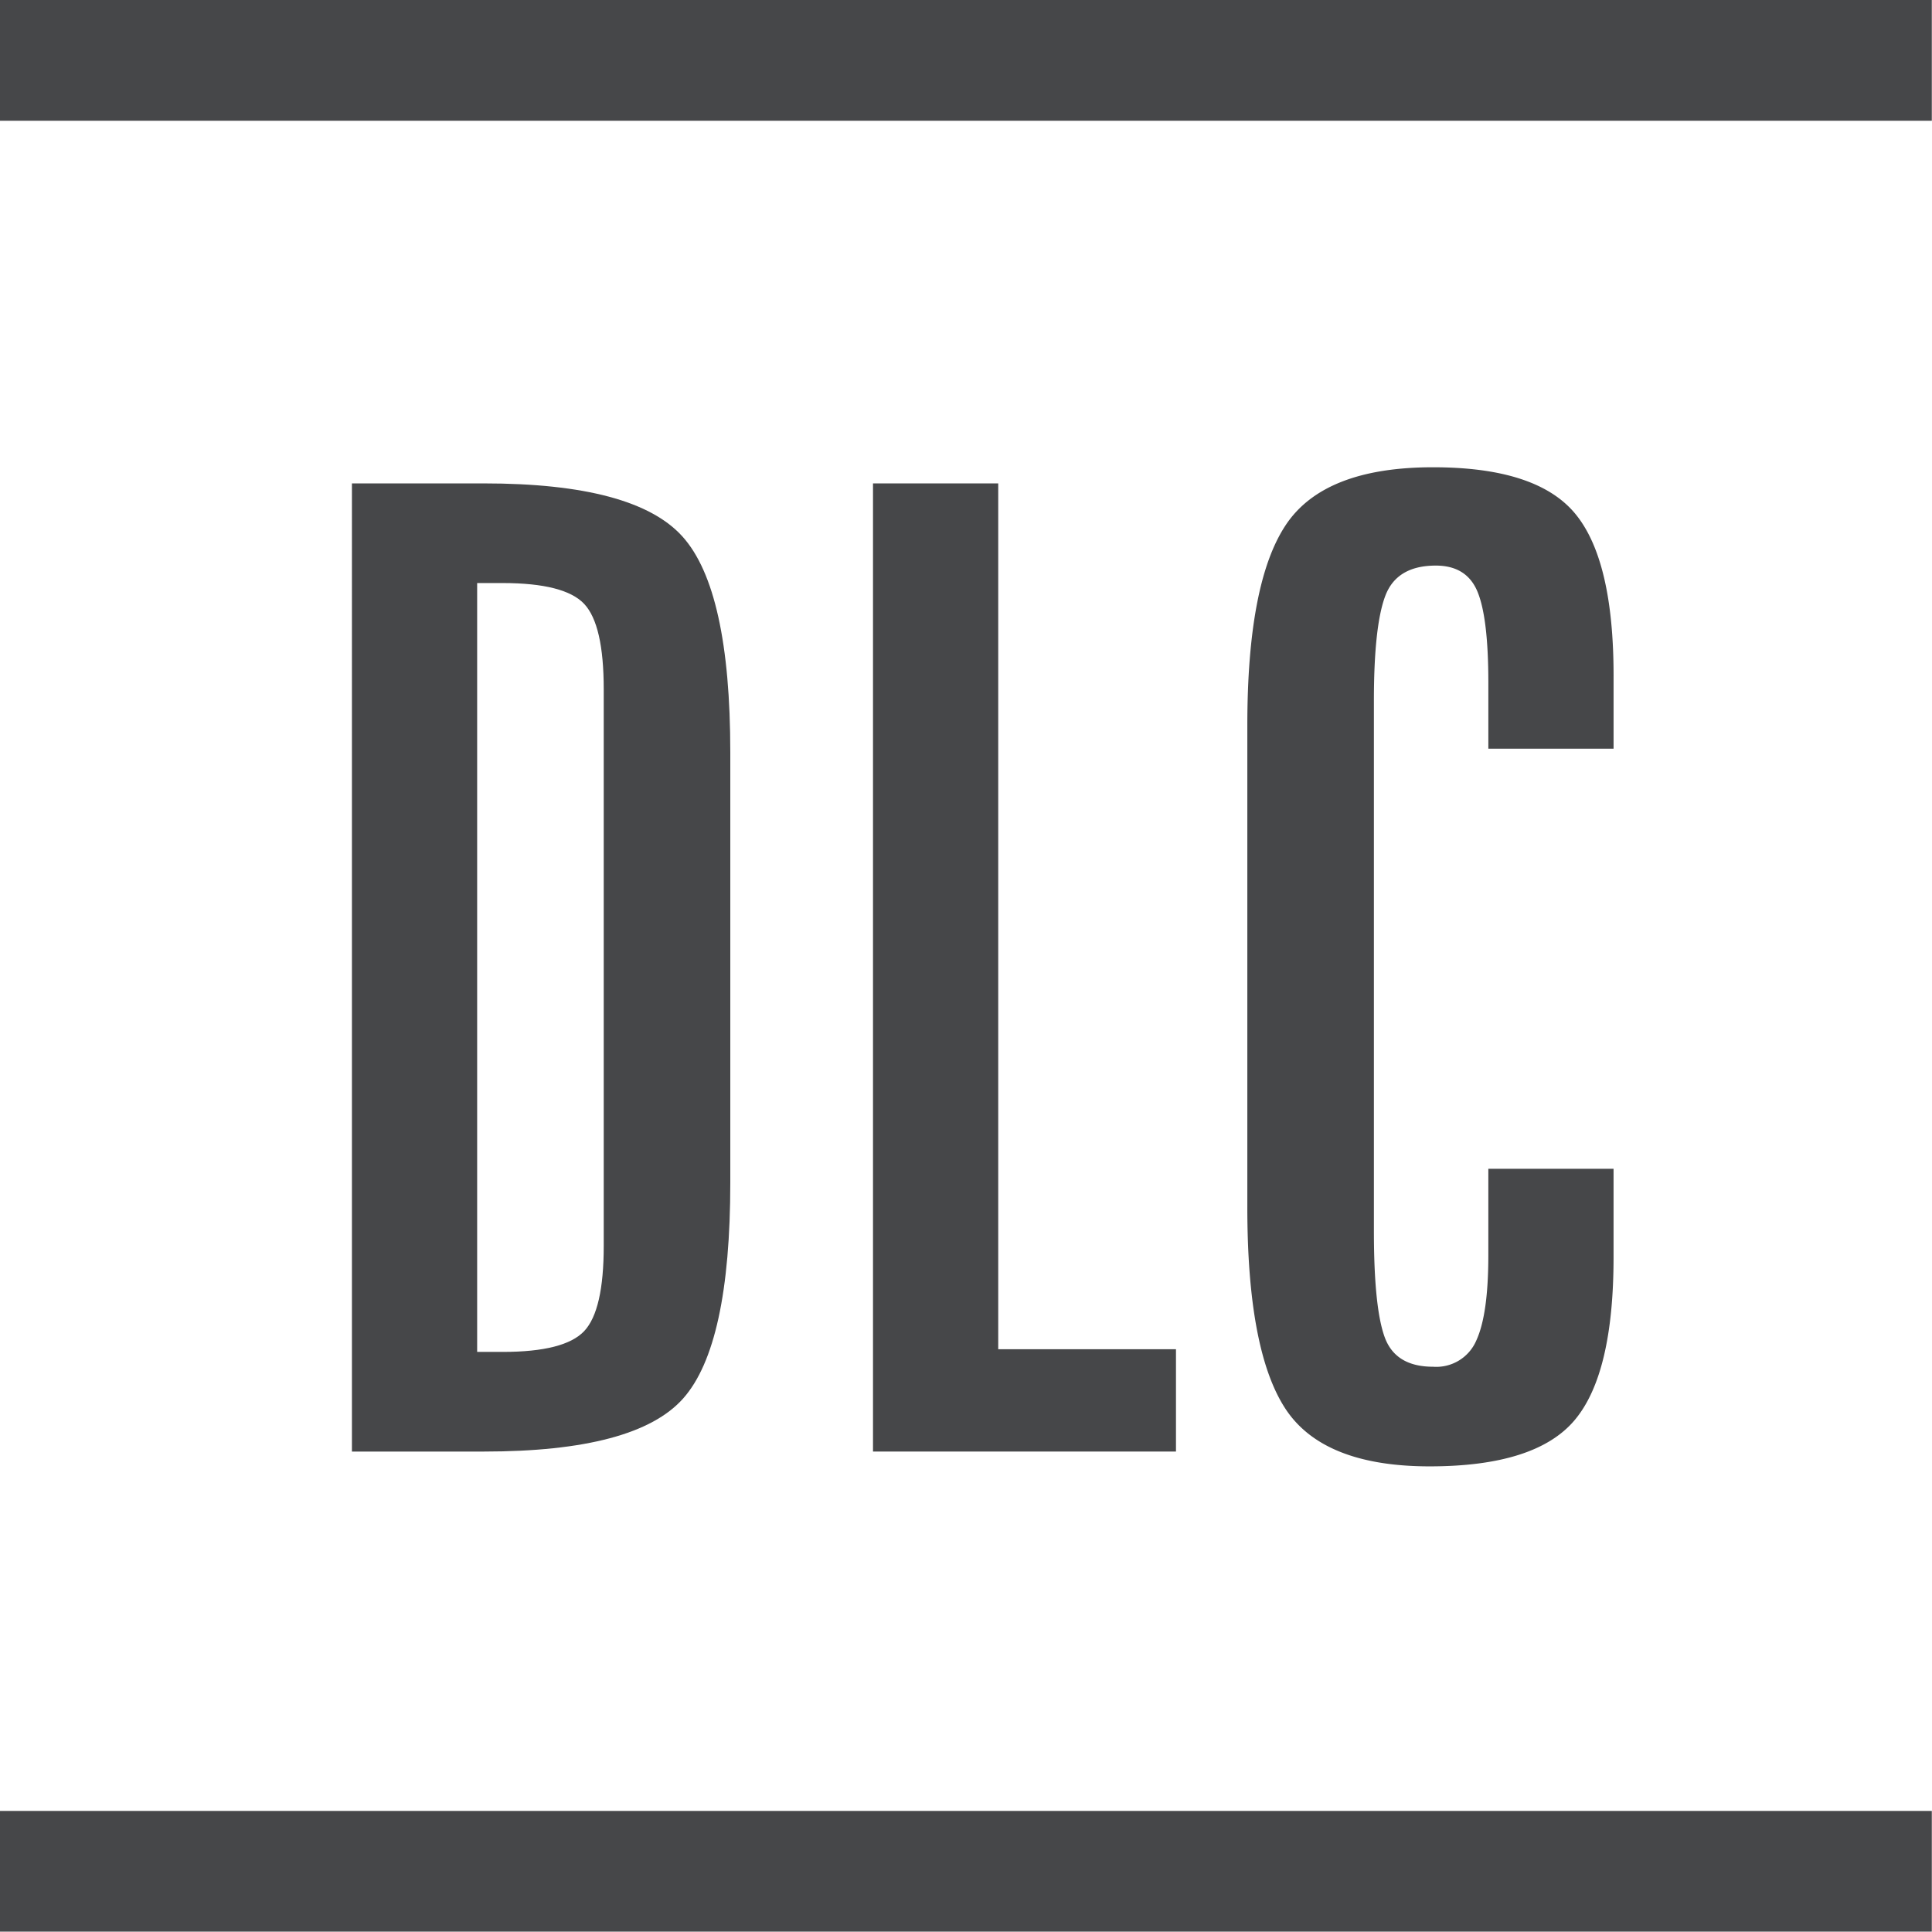 <svg xmlns="http://www.w3.org/2000/svg" xmlns:xlink="http://www.w3.org/1999/xlink" width="275.328" height="275.287" viewBox="0 0 275.328 275.287"><defs><clipPath id="a"><rect width="275.328" height="275.287" transform="translate(0 0)" fill="none"/></clipPath></defs><g clip-path="url(#a)"><path d="M17.036,23.4h18.8q21.492,0,28.306,7.572t6.815,30.753v61.32q0,23.193-6.715,30.758t-28.406,7.569h-18.8ZM34.882,37.6V147.17h3.645q8.823,0,11.611-2.968t2.782-12.164v-79.3q0-9.194-2.782-12.161T38.527,37.6Z" transform="translate(33.117 45.489)" fill="#464749"/><path d="M42.26,23.4H60.106V146.788h25.33v14.581H42.26Z" transform="translate(82.151 45.49)" fill="#464749"/><path d="M112.573,52.362V62.725H94.727v-9.4q0-9.212-1.537-12.953t-5.947-3.742q-5.568,0-7.2,4.313T78.418,55.974v75.48q0,10.916,1.537,15.135t6.907,4.213A6.2,6.2,0,0,0,93,147.087q1.722-3.718,1.725-12.106V122.593h17.846V135.2q0,16.622-5.543,23.207T86.384,165q-15.3,0-20.655-8.334T60.38,128.016V59.41q0-20.309,5.47-28.551t21.011-8.24q14.771,0,20.246,6.618t5.467,23.125" transform="translate(117.376 43.971)" fill="#464749"/><rect width="275.301" height="17.207" transform="translate(0 0)" fill="#464749"/><rect width="275.301" height="17.207" transform="translate(0 258.073)" fill="#464749"/></g></svg>